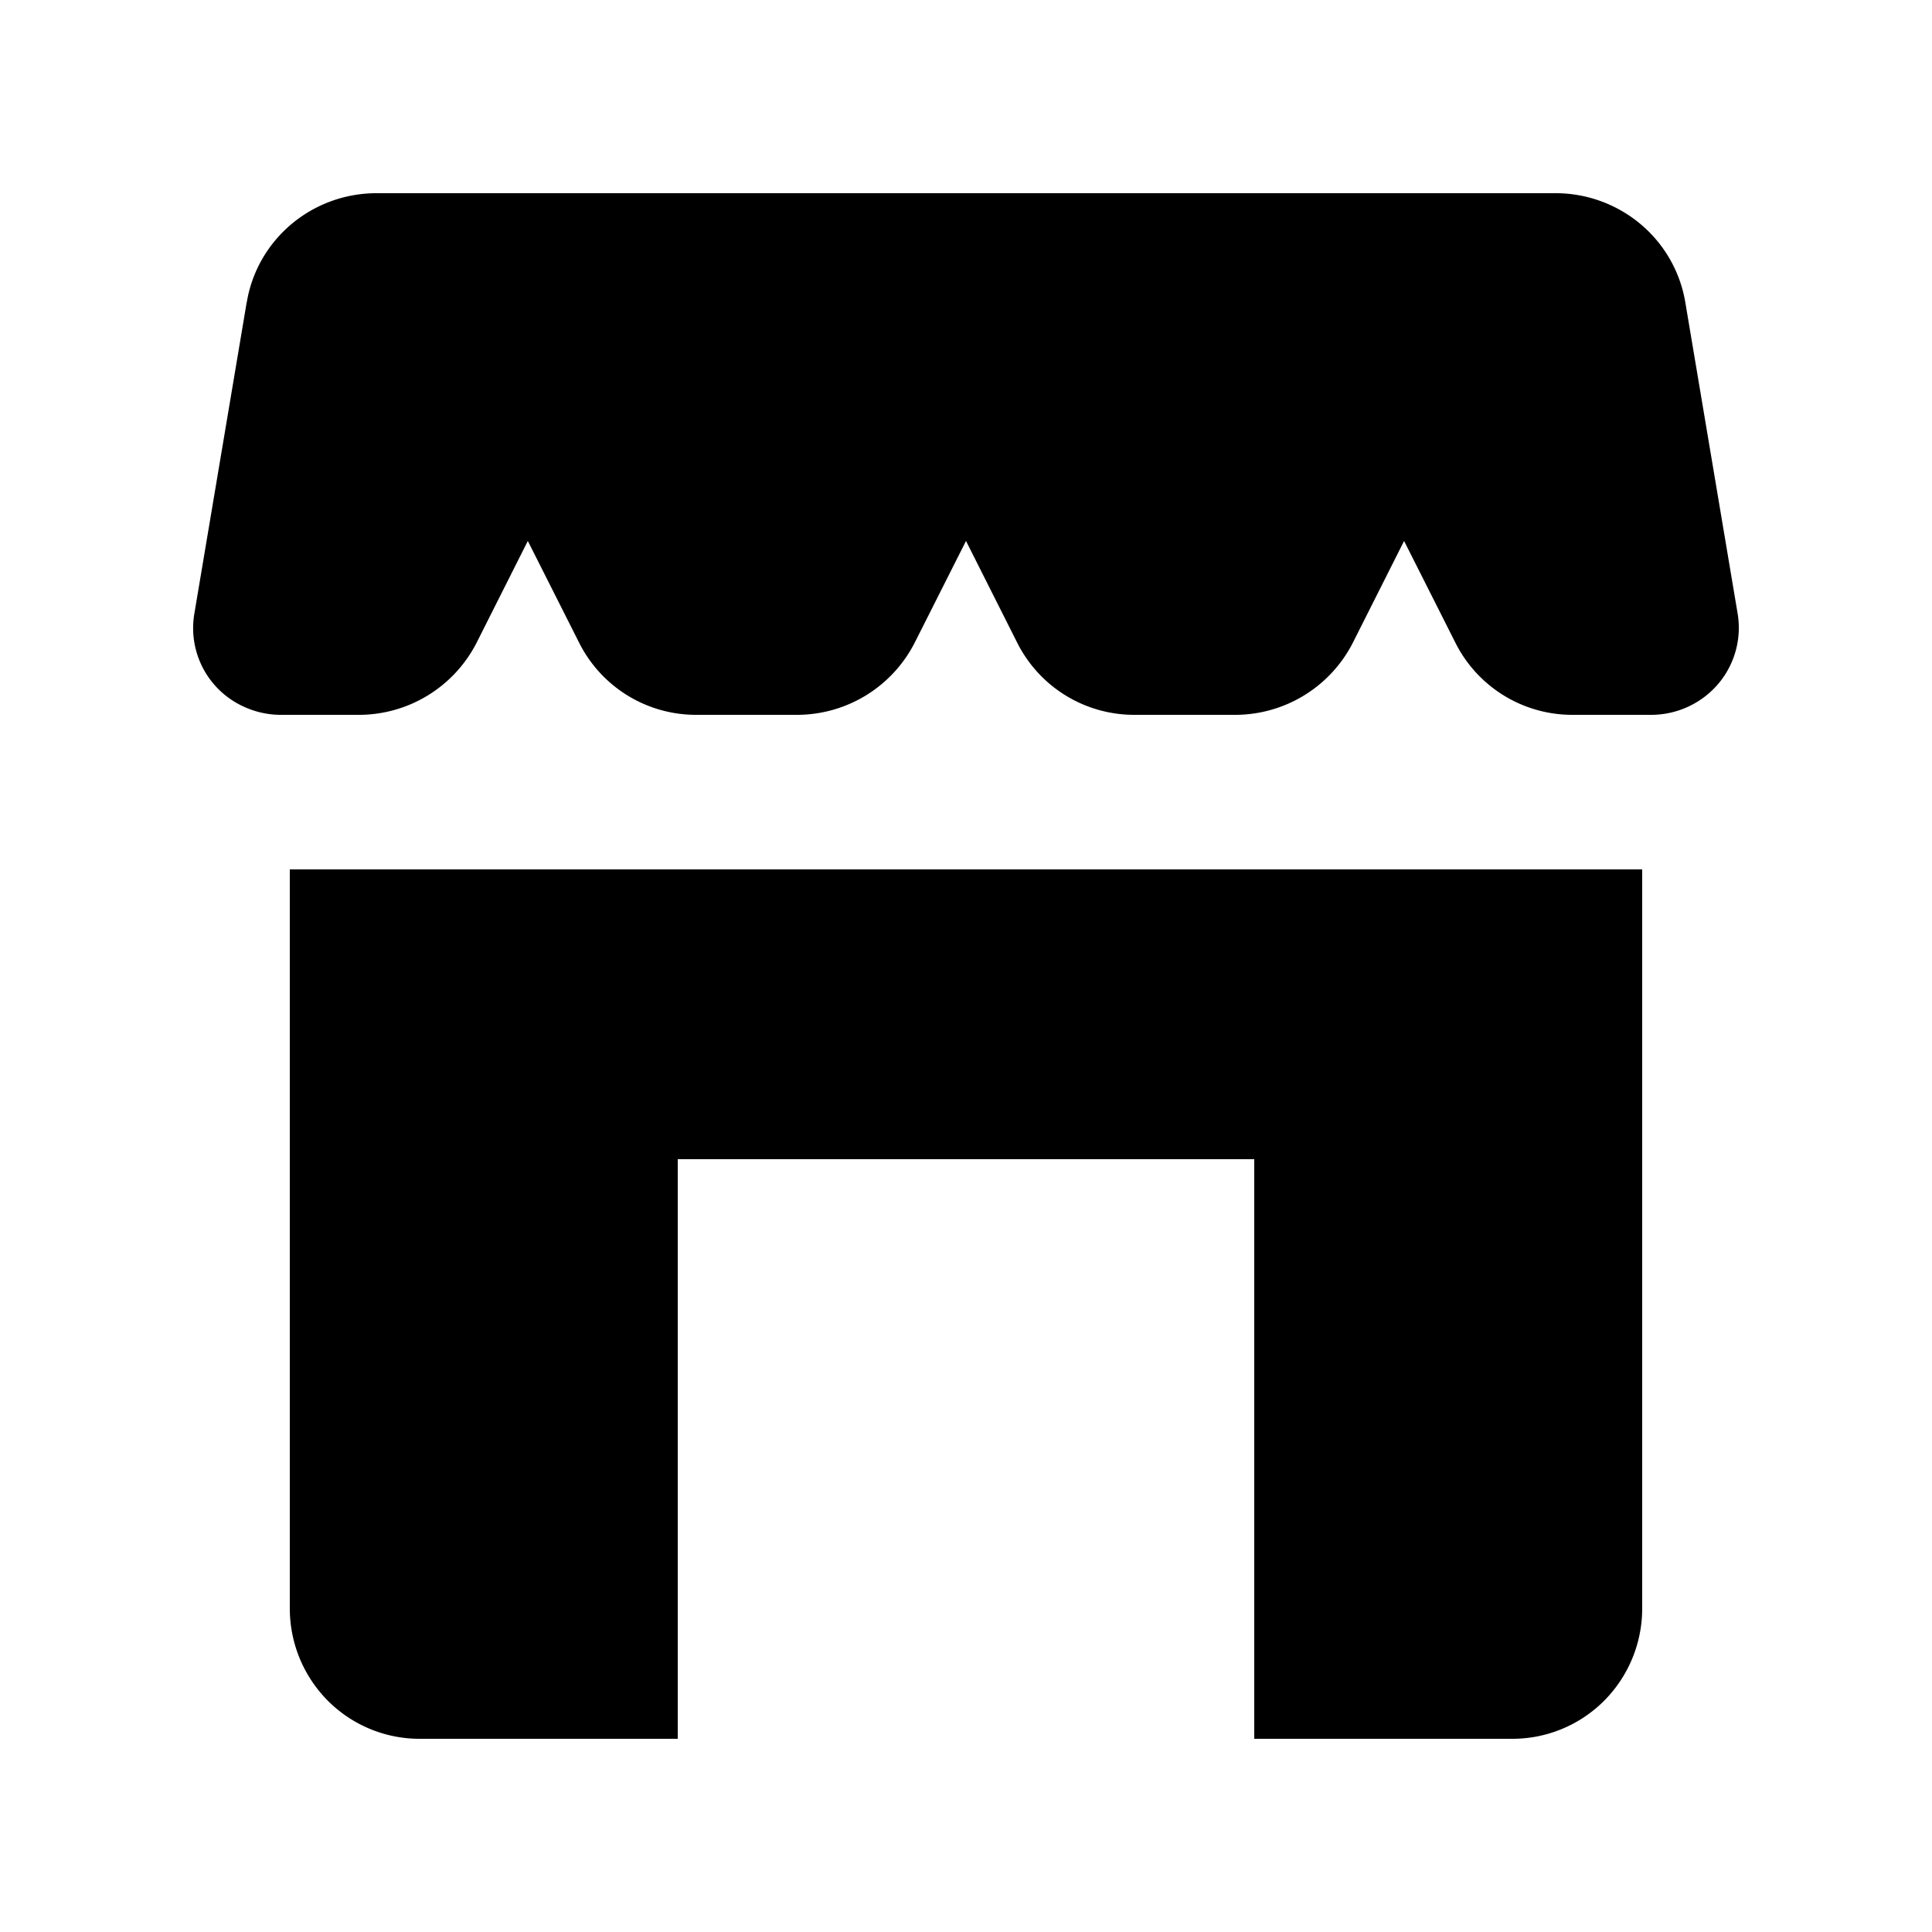 <svg viewBox="0 0 20 20" xmlns="http://www.w3.org/2000/svg"><path d="M2.554 3.128l-.542 3.224a.893.893 0 0 0 .513.964c.12.055.25.084.382.084h.81a1.369 1.369 0 0 0 1.217-.747l.53-1.053.531 1.053a1.354 1.354 0 0 0 1.218.747h1.04a1.369 1.369 0 0 0 1.216-.747L10 5.6l.53 1.053a1.355 1.355 0 0 0 1.218.747h1.04a1.369 1.369 0 0 0 1.217-.747l.53-1.053.531 1.053a1.354 1.354 0 0 0 1.217.747h.81a.913.913 0 0 0 .692-.318.898.898 0 0 0 .203-.73l-.542-3.224a1.347 1.347 0 0 0-.463-.808 1.367 1.367 0 0 0-.88-.32H3.897c-.322 0-.633.113-.88.32-.245.206-.41.492-.462.808zM17 16.65V9H3v7.65c0 .358.141.701.393.955.252.253.594.395.95.395h2.673v-6h5.968v6h2.673c.356 0 .698-.142.95-.395.252-.254.393-.597.393-.955z"/></svg>